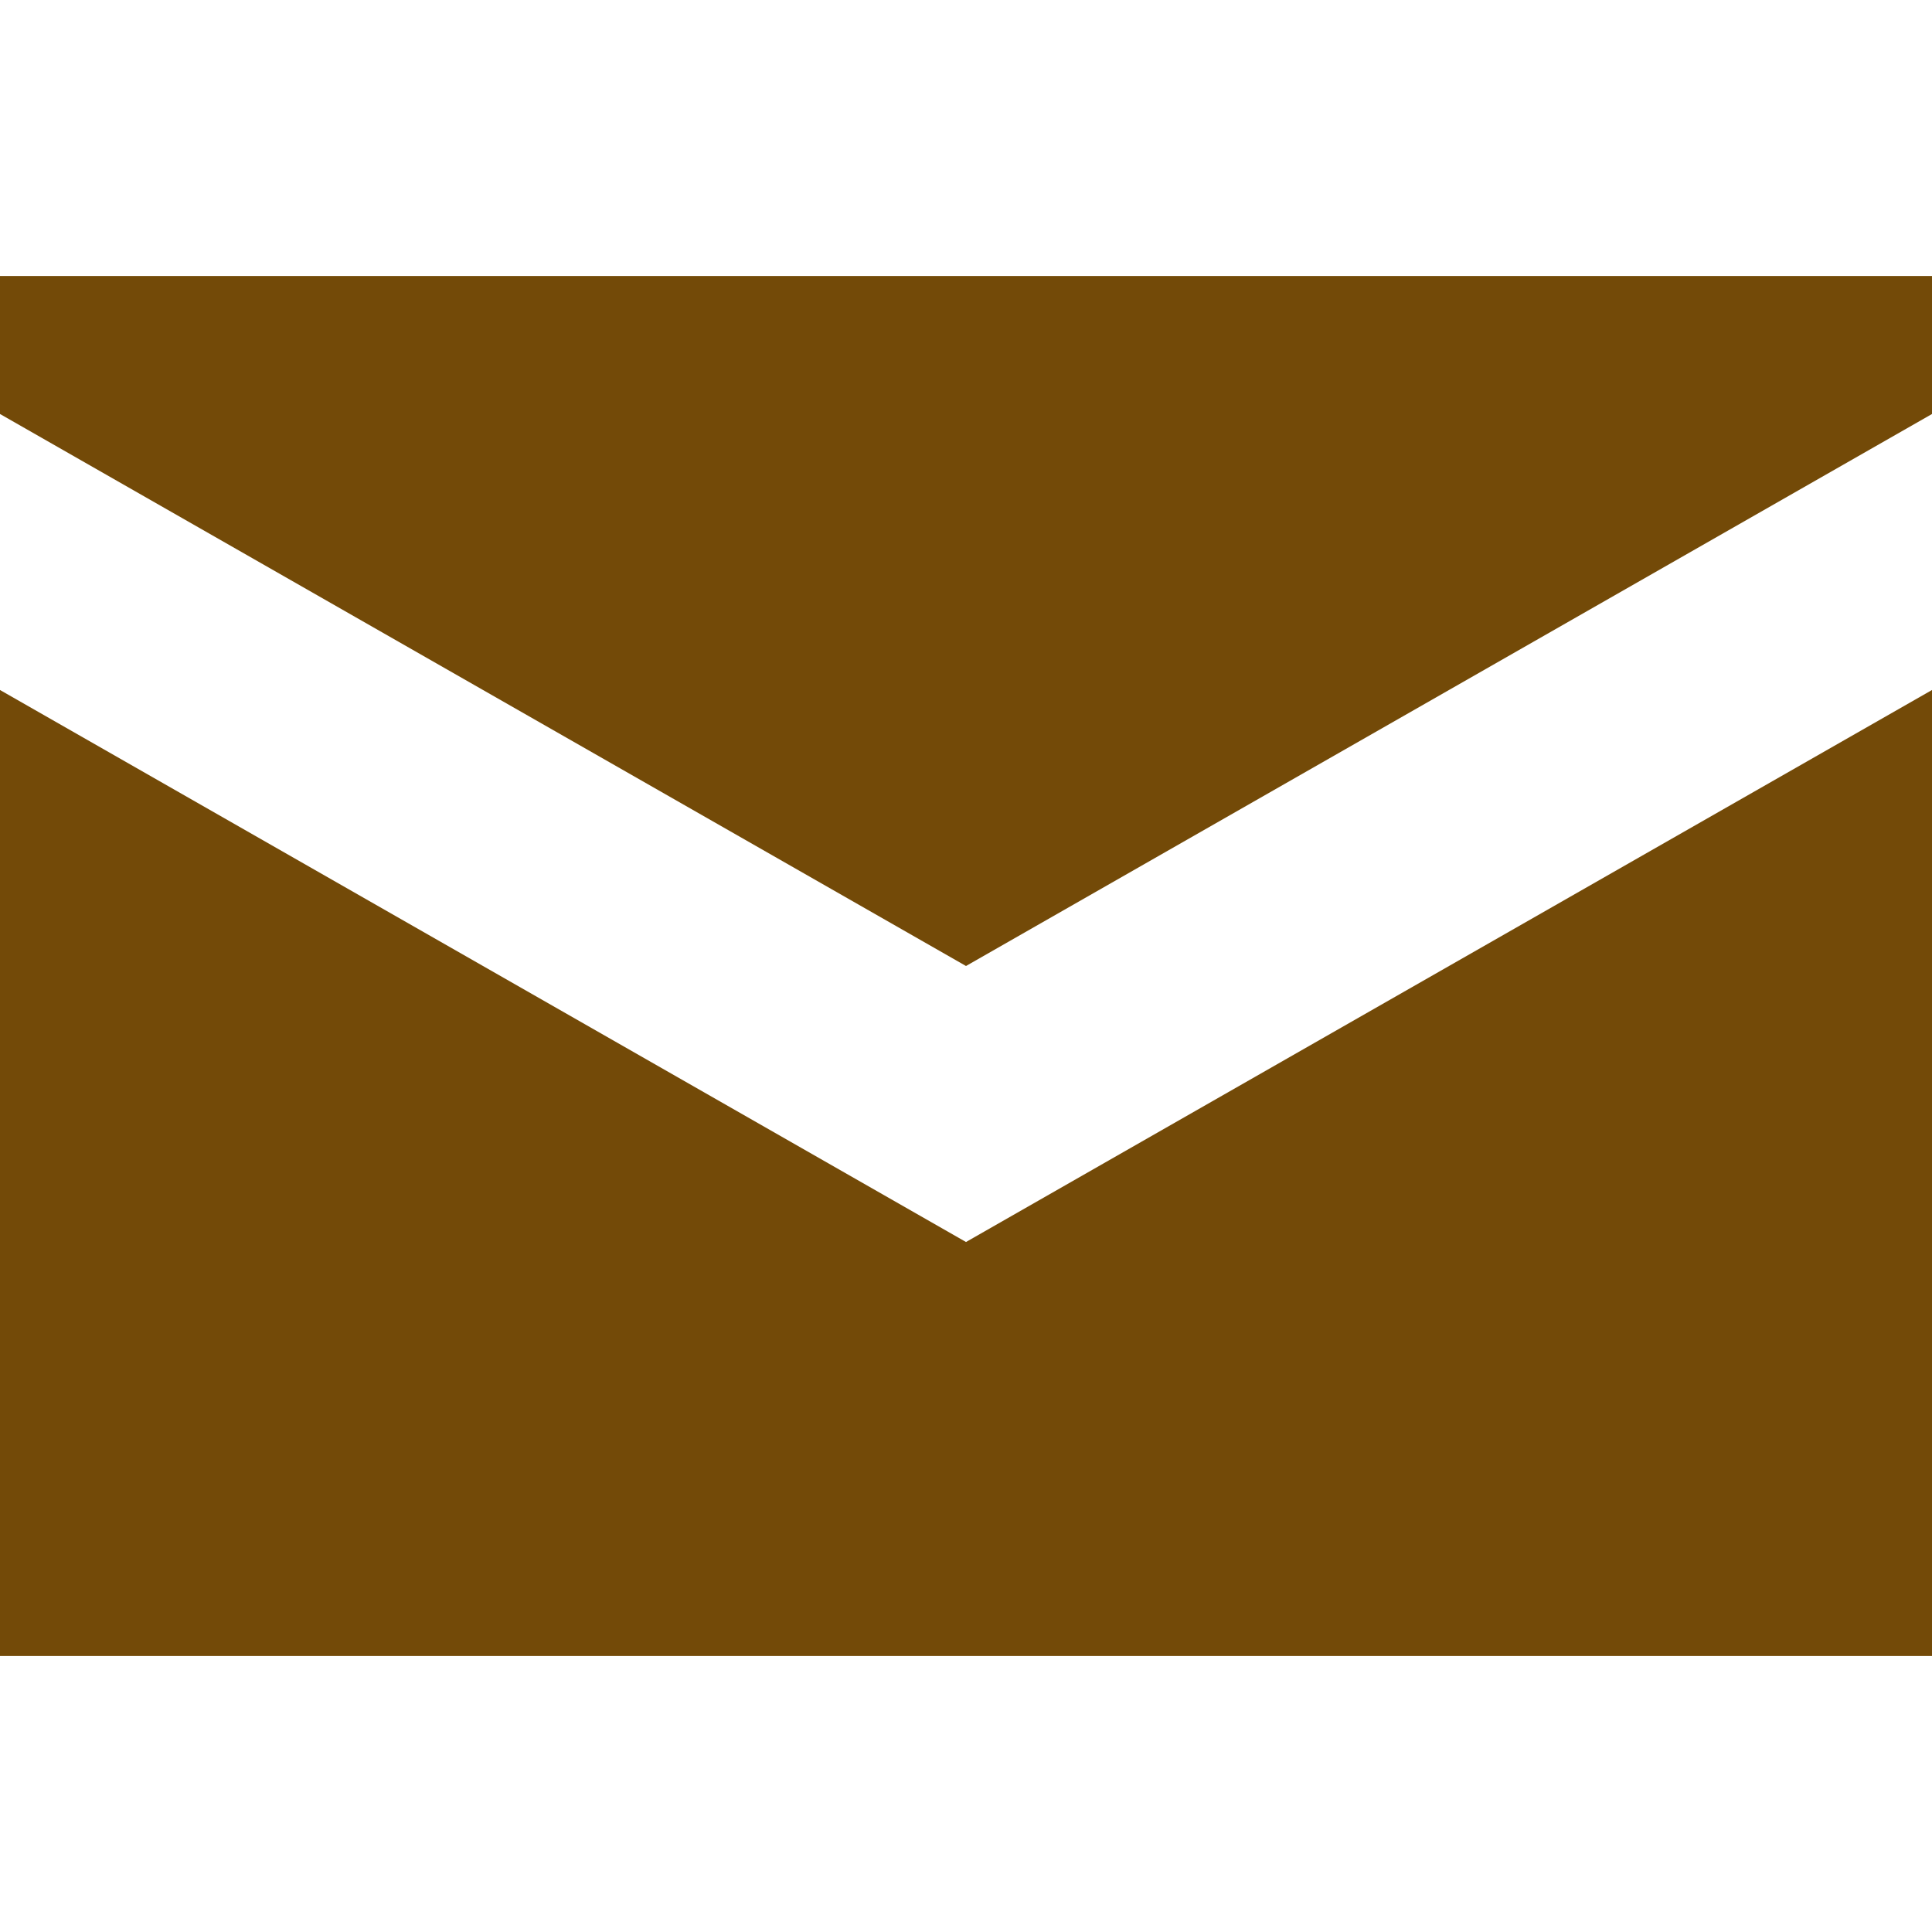 <?xml version="1.0" encoding="UTF-8"?>
<svg version="1.1" viewBox="0 0 14 14" xmlns="http://www.w3.org/2000/svg" xmlns:cc="http://creativecommons.org/ns#" xmlns:dc="http://purl.org/dc/elements/1.1/" xmlns:rdf="http://www.w3.org/1999/02/22-rdf-syntax-ns#">
<rect width="14" height="14" fill="none" visibility="hidden"/>
<path d="m0 2v1l7 4 7-4v-1zm0 3v7h14v-7l-7 4z" fill="#734a08"/>
</svg>
